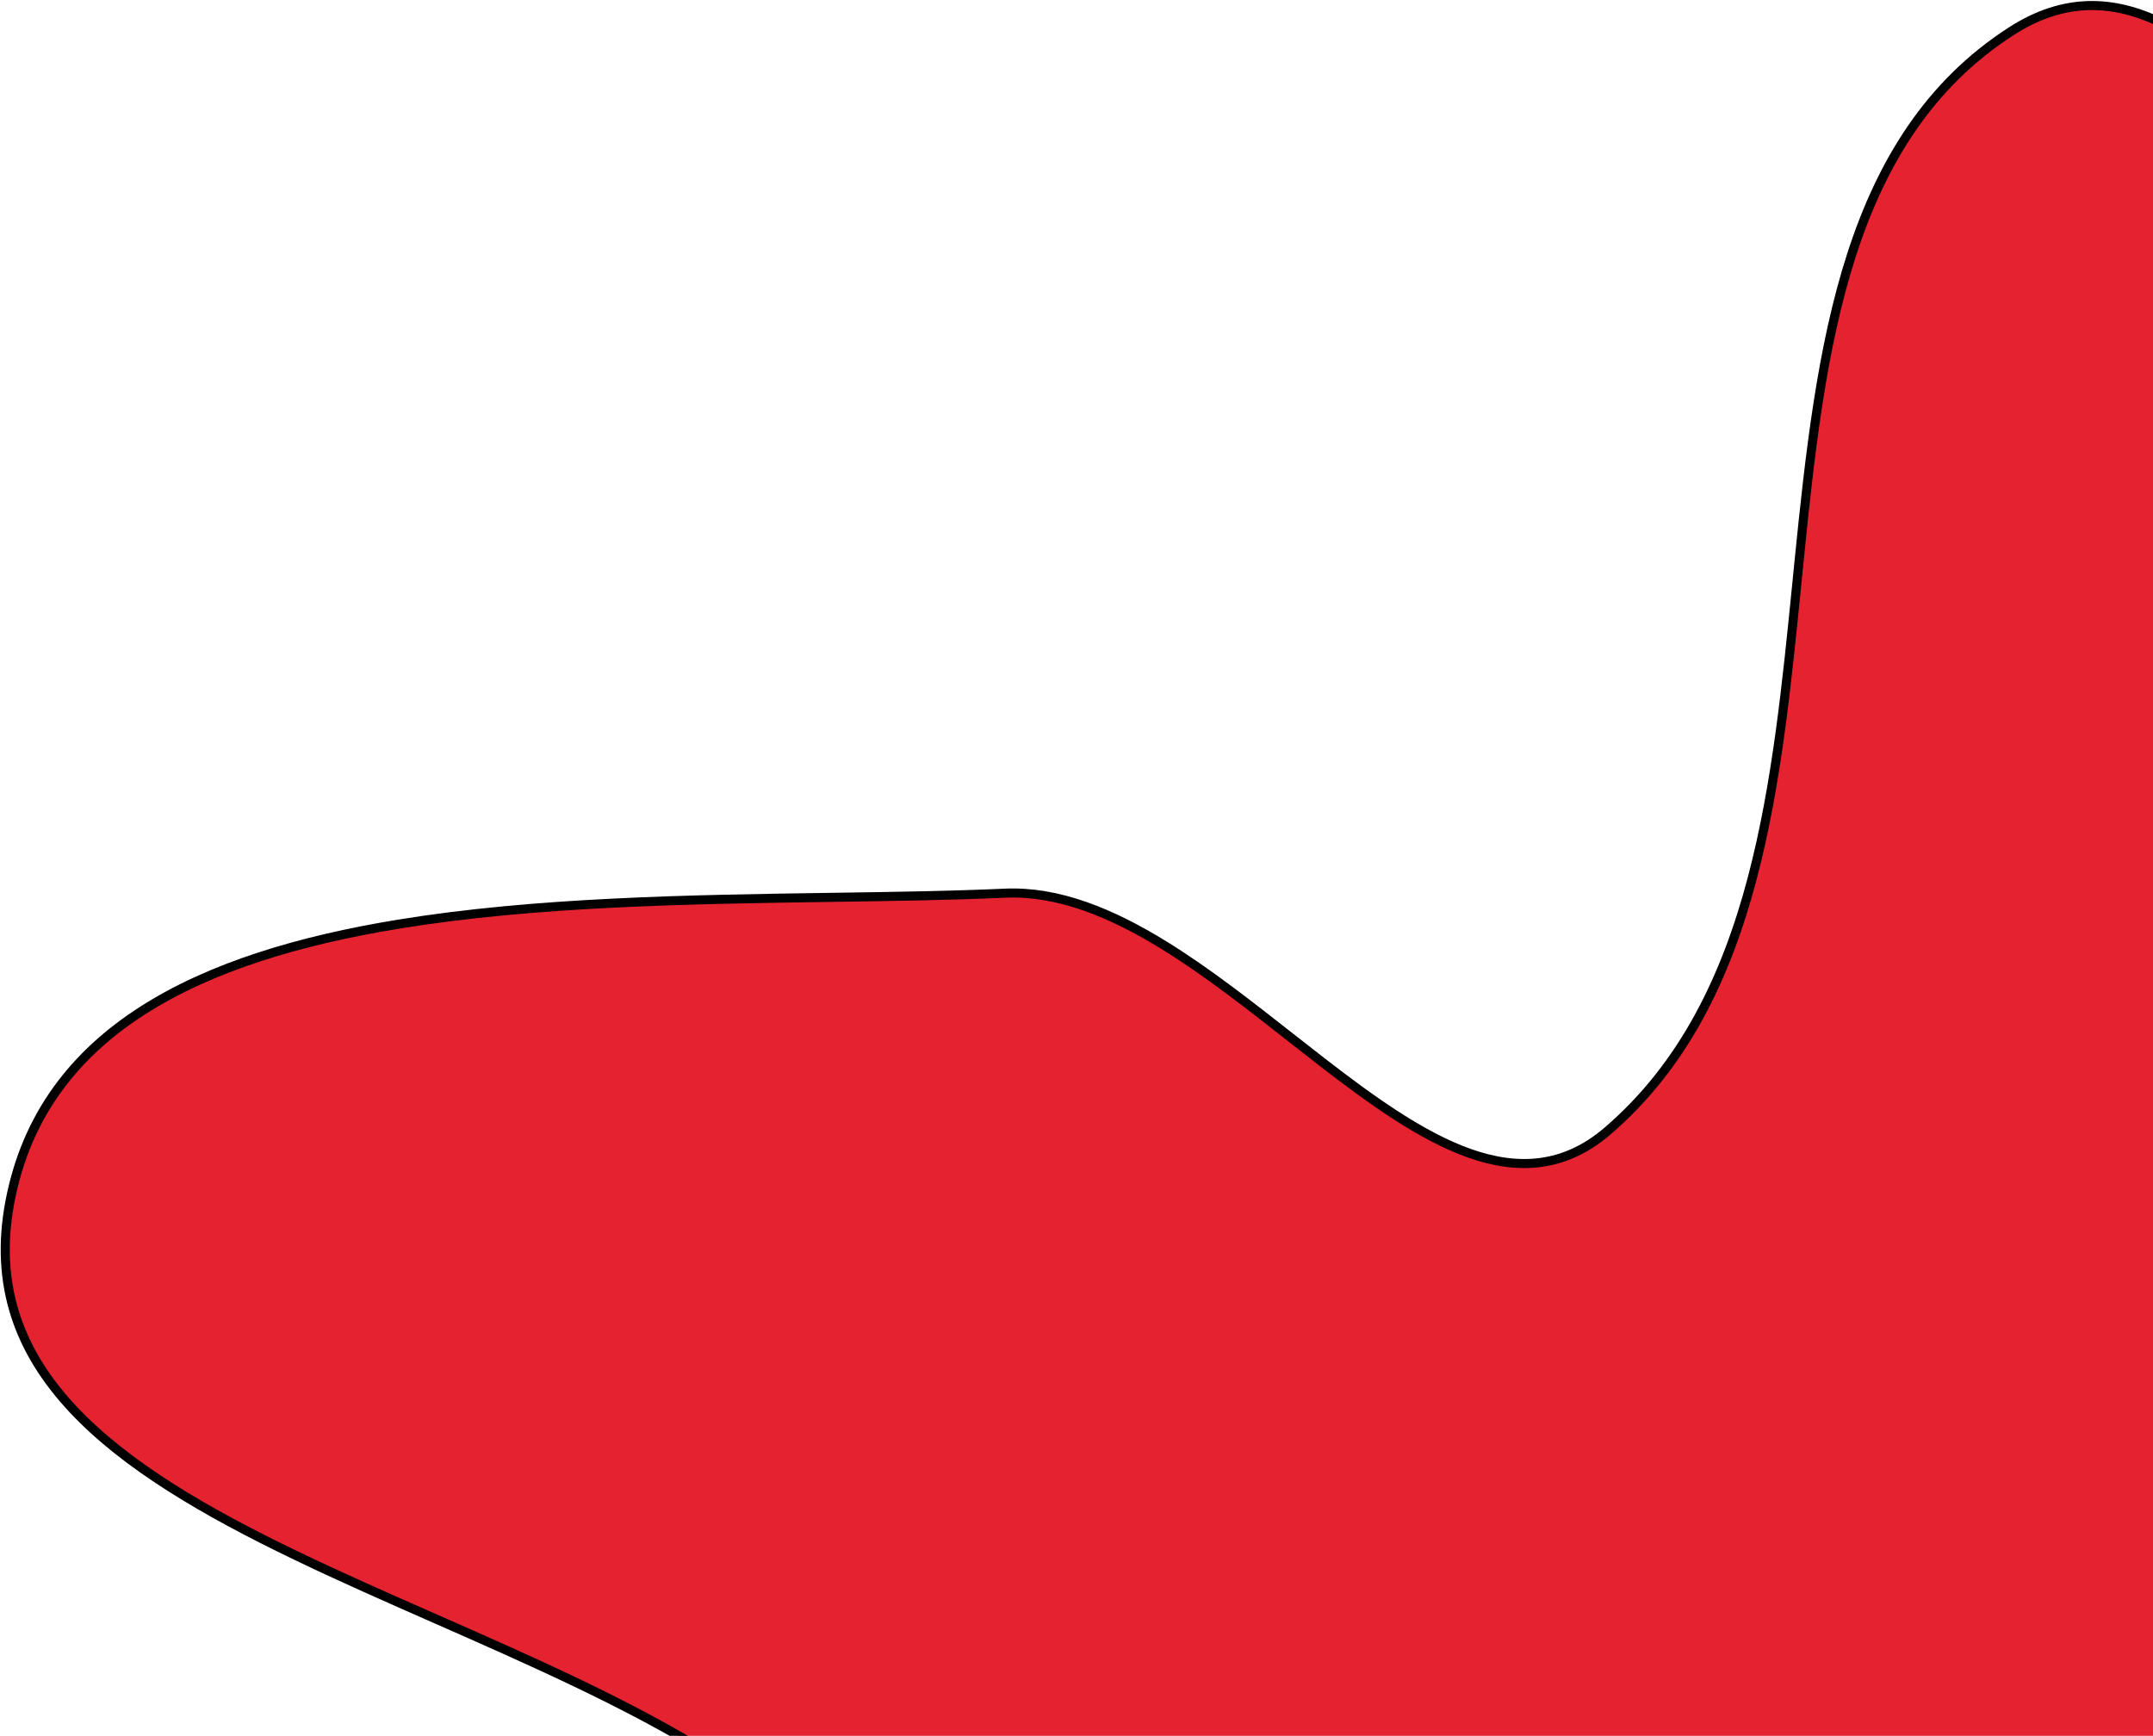 <svg width="475" height="383" viewBox="0 0 475 383" fill="none" xmlns="http://www.w3.org/2000/svg">
<path d="M354.617 249.592C371.474 235.135 380.844 215.569 386.601 193.721C391.989 173.271 394.234 150.731 396.458 128.405C396.608 126.896 396.758 125.388 396.909 123.881C399.299 100.045 401.907 76.631 408.498 56.221C415.082 35.837 425.616 18.531 443.812 6.841C449.623 3.108 455.258 1.38 460.765 1.231C466.277 1.082 471.724 2.514 477.152 5.197C488.04 10.579 498.736 20.934 509.525 33.332C515.618 40.335 521.671 47.902 527.783 55.544C532.522 61.469 537.297 67.438 542.154 73.225C553.214 86.399 564.602 98.491 576.567 106.311C590.478 115.403 606.146 122.382 622.242 128.656C629.629 131.535 637.117 134.27 644.569 136.992C645.236 137.236 645.903 137.48 646.57 137.723C654.686 140.689 662.748 143.655 670.605 146.798C702.063 159.383 730.012 174.741 744.571 203.957C773.455 261.916 763.094 344.95 720.183 393.401C708.898 406.142 693.499 412.557 676.033 415.875C659.602 418.997 641.448 419.362 623.306 419.726C622.143 419.749 620.98 419.773 619.817 419.797C600.569 420.195 581.455 420.793 564.8 424.967C548.114 429.149 533.8 436.945 524.249 451.797C512.389 470.238 509.591 491.332 511.14 513.545C512.612 534.67 518.025 556.907 523.389 578.942C523.661 580.058 523.932 581.173 524.203 582.288C529.834 605.458 535.185 628.33 535.74 649.585C536.295 670.812 532.06 690.332 518.594 706.858C497.273 733.024 460.96 743.038 422.963 741.361C384.984 739.685 345.562 726.331 318.28 706.068C288.894 684.242 277.845 650.182 270.338 612.907C268.492 603.741 266.862 594.397 265.224 585.003L265.147 584.559C263.483 575.019 261.807 565.431 259.886 555.953C256.043 537 251.21 518.442 243.493 501.499C227.587 466.574 209.304 433.308 181.825 406.315C167.834 392.572 148.617 381.588 127.984 371.658C117.661 366.69 106.961 361.976 96.363 357.309L96.122 357.203C85.601 352.571 75.185 347.984 65.31 343.231C45.39 333.643 27.792 323.43 16.084 310.921C4.425 298.465 -1.382 283.752 2.215 265.022C9.467 227.252 44.37 211.055 87.8 203.931C118.129 198.956 152.278 198.455 183.489 197.998C196.944 197.801 209.853 197.612 221.674 197.075C233.437 196.542 245.238 201.407 256.981 208.669C266.337 214.455 275.556 221.696 284.618 228.814C286.932 230.632 289.236 232.441 291.53 234.217C302.753 242.904 313.744 250.787 324.273 254.491C329.555 256.349 334.766 257.173 339.863 256.496C344.97 255.817 349.899 253.638 354.617 249.592Z" fill="#E5222F" stroke="black" stroke-width="2"/>
</svg>
